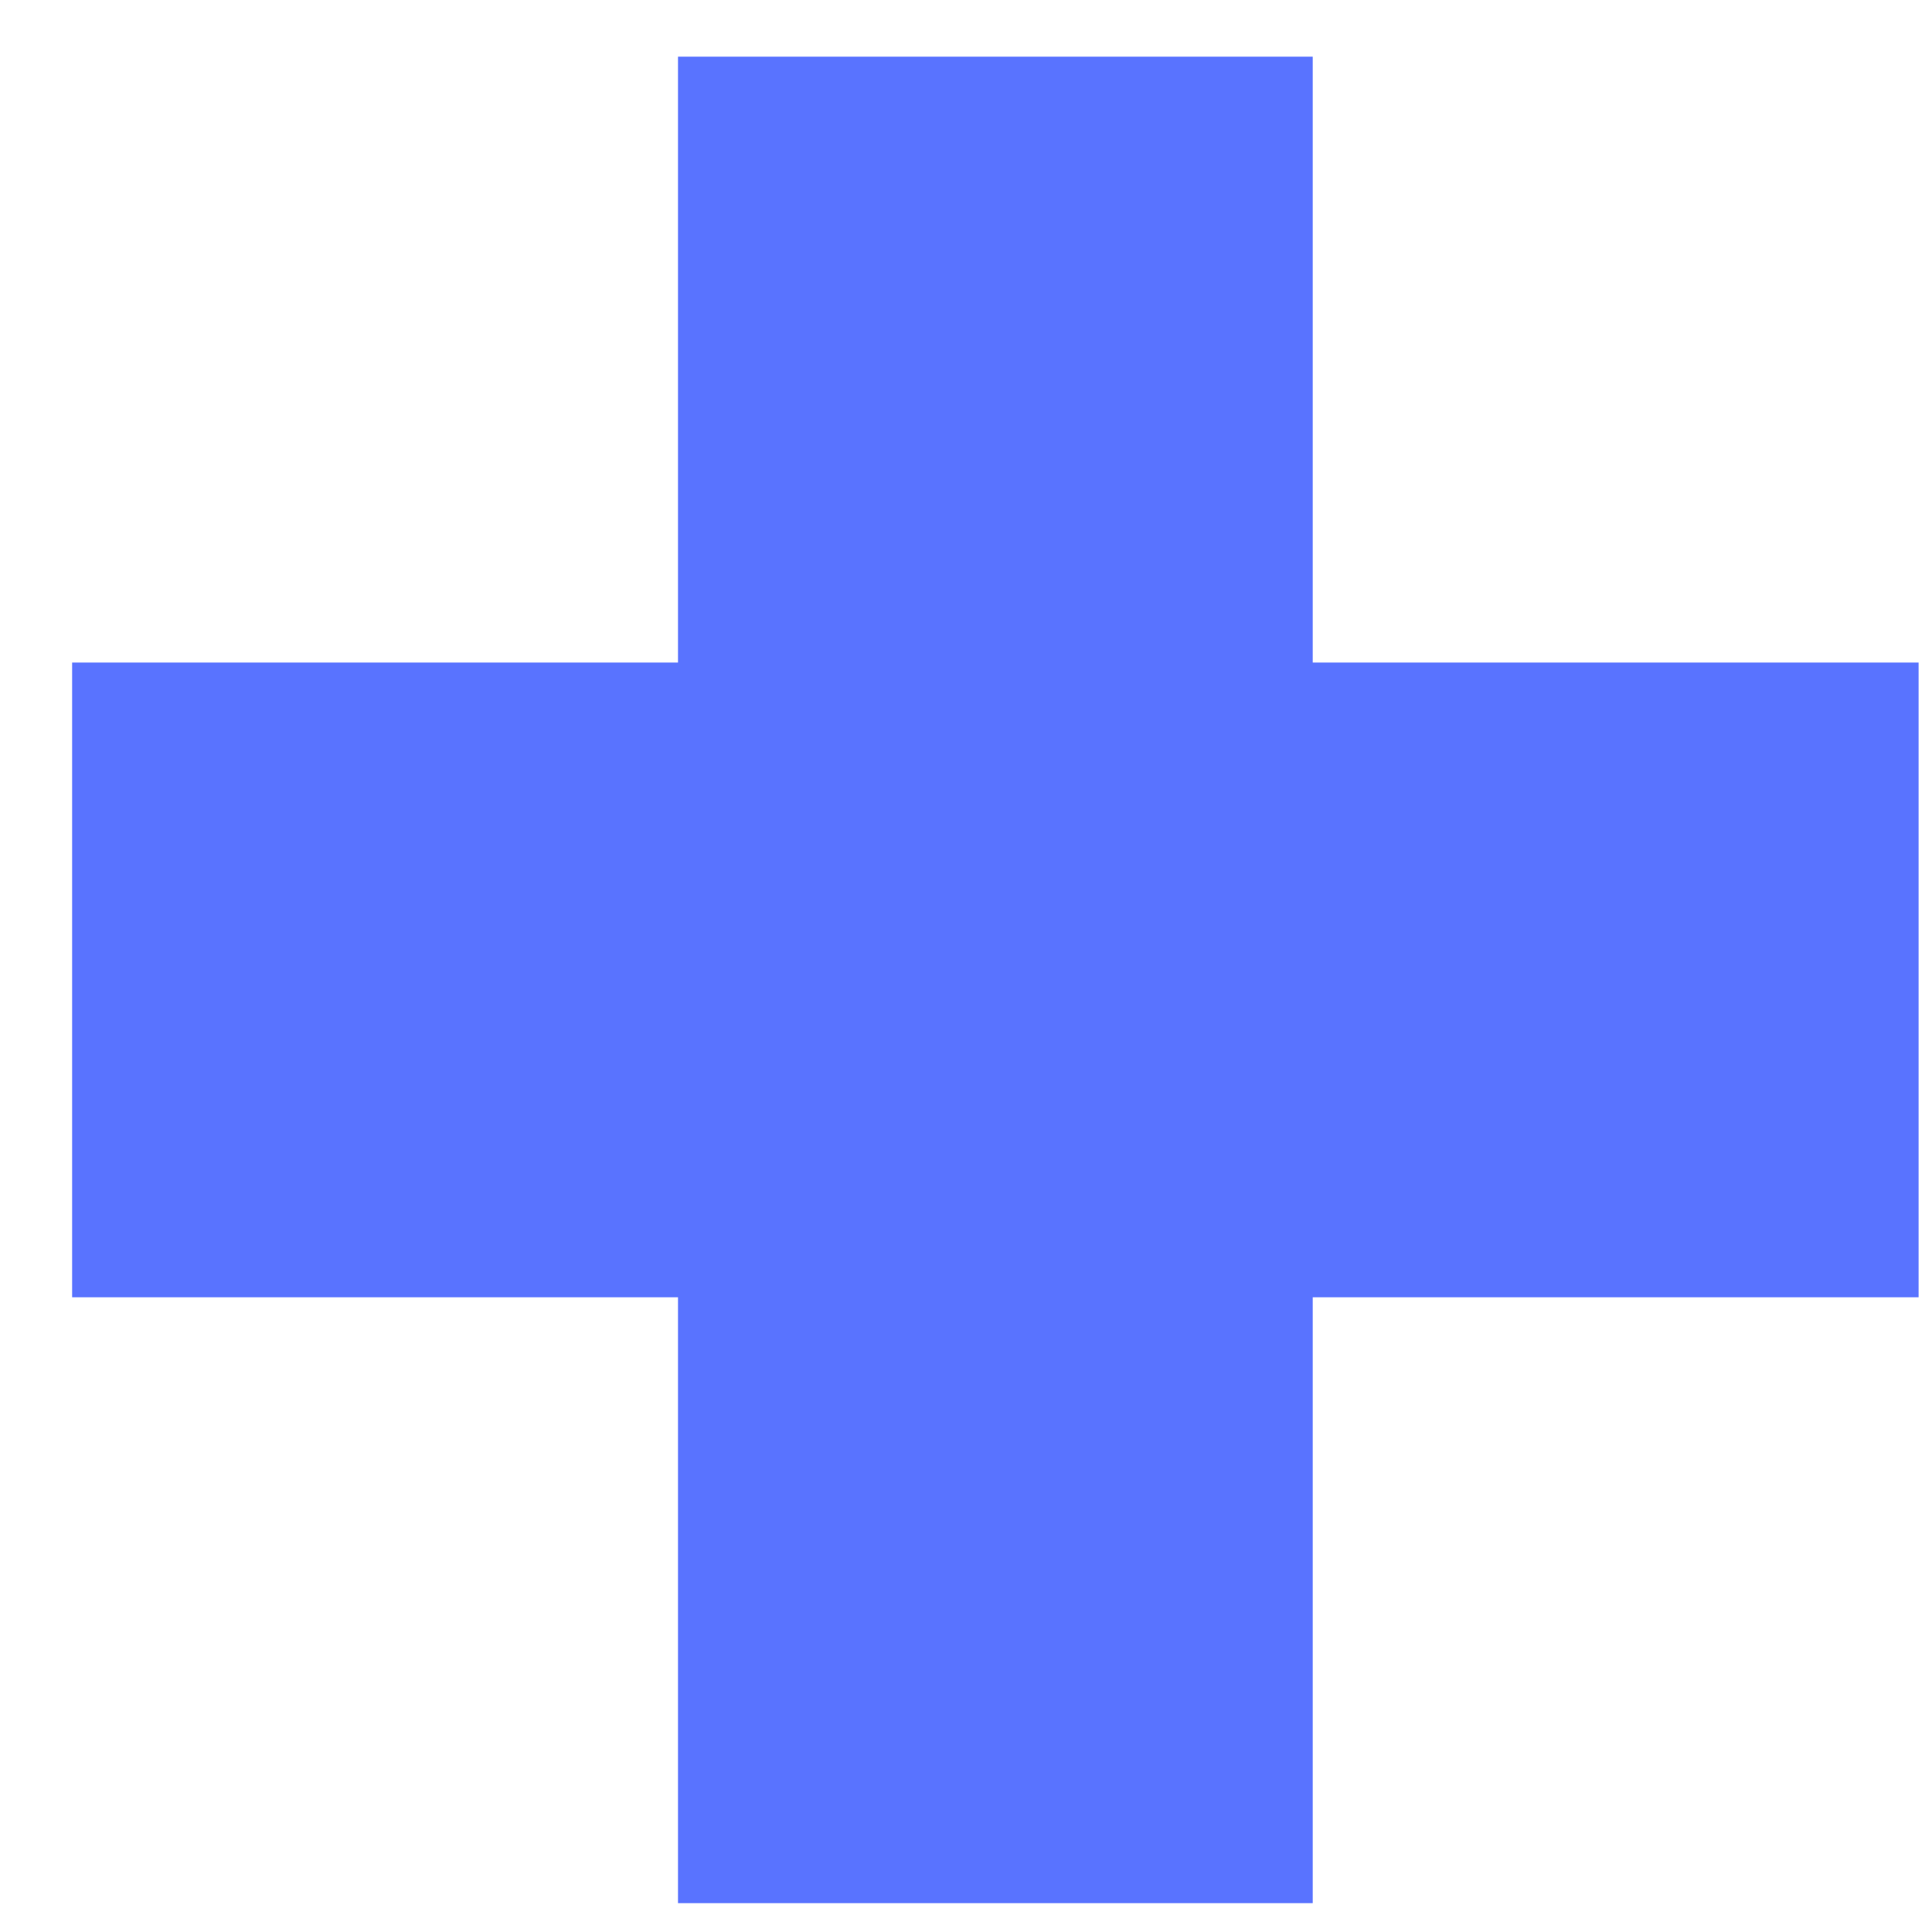 <svg width="15" height="15" viewBox="0 0 15 15" fill="none" xmlns="http://www.w3.org/2000/svg">
<path d="M5.264 14.776V0.44H10.192V14.776H5.264ZM0.56 10.072V5.144H14.896V10.072H0.56Z" fill="#5973FF"/>
</svg>
